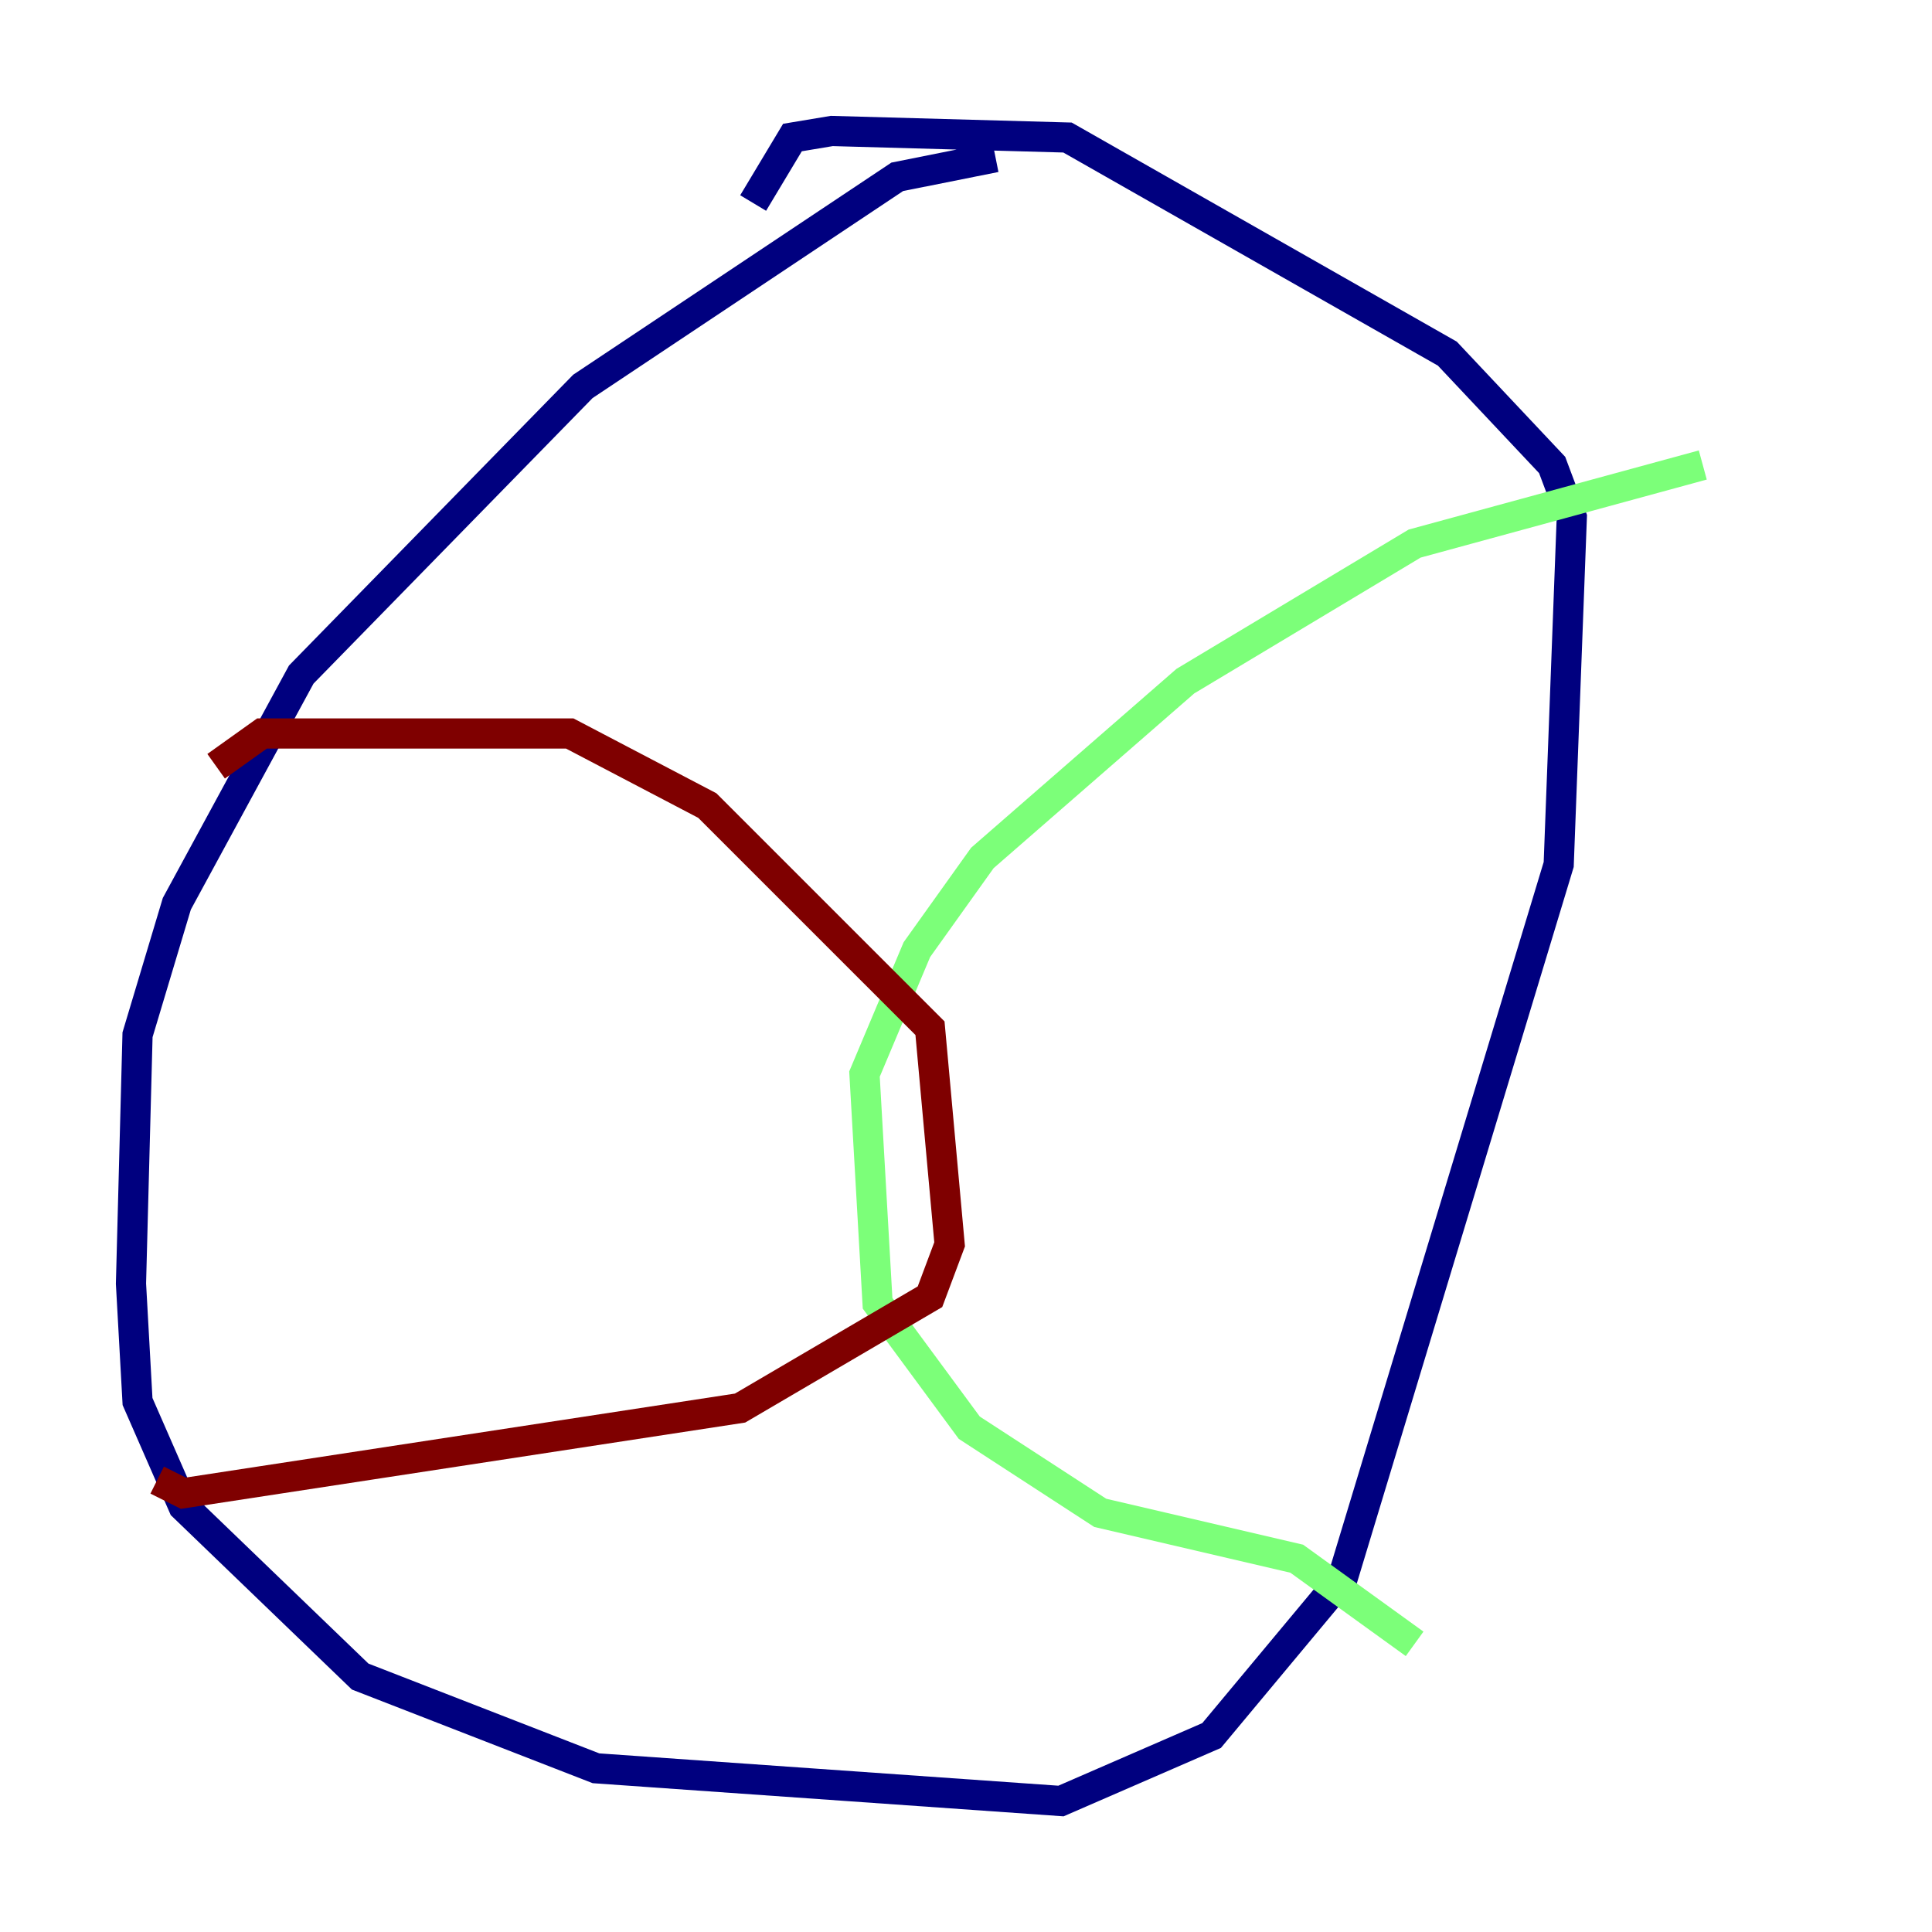 <?xml version="1.0" encoding="utf-8" ?>
<svg baseProfile="tiny" height="128" version="1.2" viewBox="0,0,128,128" width="128" xmlns="http://www.w3.org/2000/svg" xmlns:ev="http://www.w3.org/2001/xml-events" xmlns:xlink="http://www.w3.org/1999/xlink"><defs /><polyline fill="none" points="65.953,10.414 59.444,11.715 38.617,25.6 19.959,44.691 11.715,59.878 9.112,68.556 8.678,85.044 9.112,92.854 12.149,99.797 23.864,111.078 39.485,117.153 70.291,119.322 80.271,114.983 88.949,104.57 103.268,57.275 104.136,34.278 102.834,30.807 95.891,23.43 70.725,9.112 55.105,8.678 52.502,9.112 49.898,13.451" stroke="#00007f" stroke-width="2" /><polyline fill="none" points="112.814,30.807 93.722,36.014 78.536,45.125 65.085,56.841 60.746,62.915 57.275,71.159 58.142,86.346 64.217,94.59 72.895,100.231 85.912,103.268 93.722,108.909" stroke="#7cff79" stroke-width="2" /><polyline fill="none" points="14.319,50.766 17.356,48.597 37.749,48.597 46.861,53.37 61.614,68.122 62.915,82.441 61.614,85.912 49.031,93.288 12.149,98.929 10.414,98.061" stroke="#7f0000" stroke-width="2" /></svg>